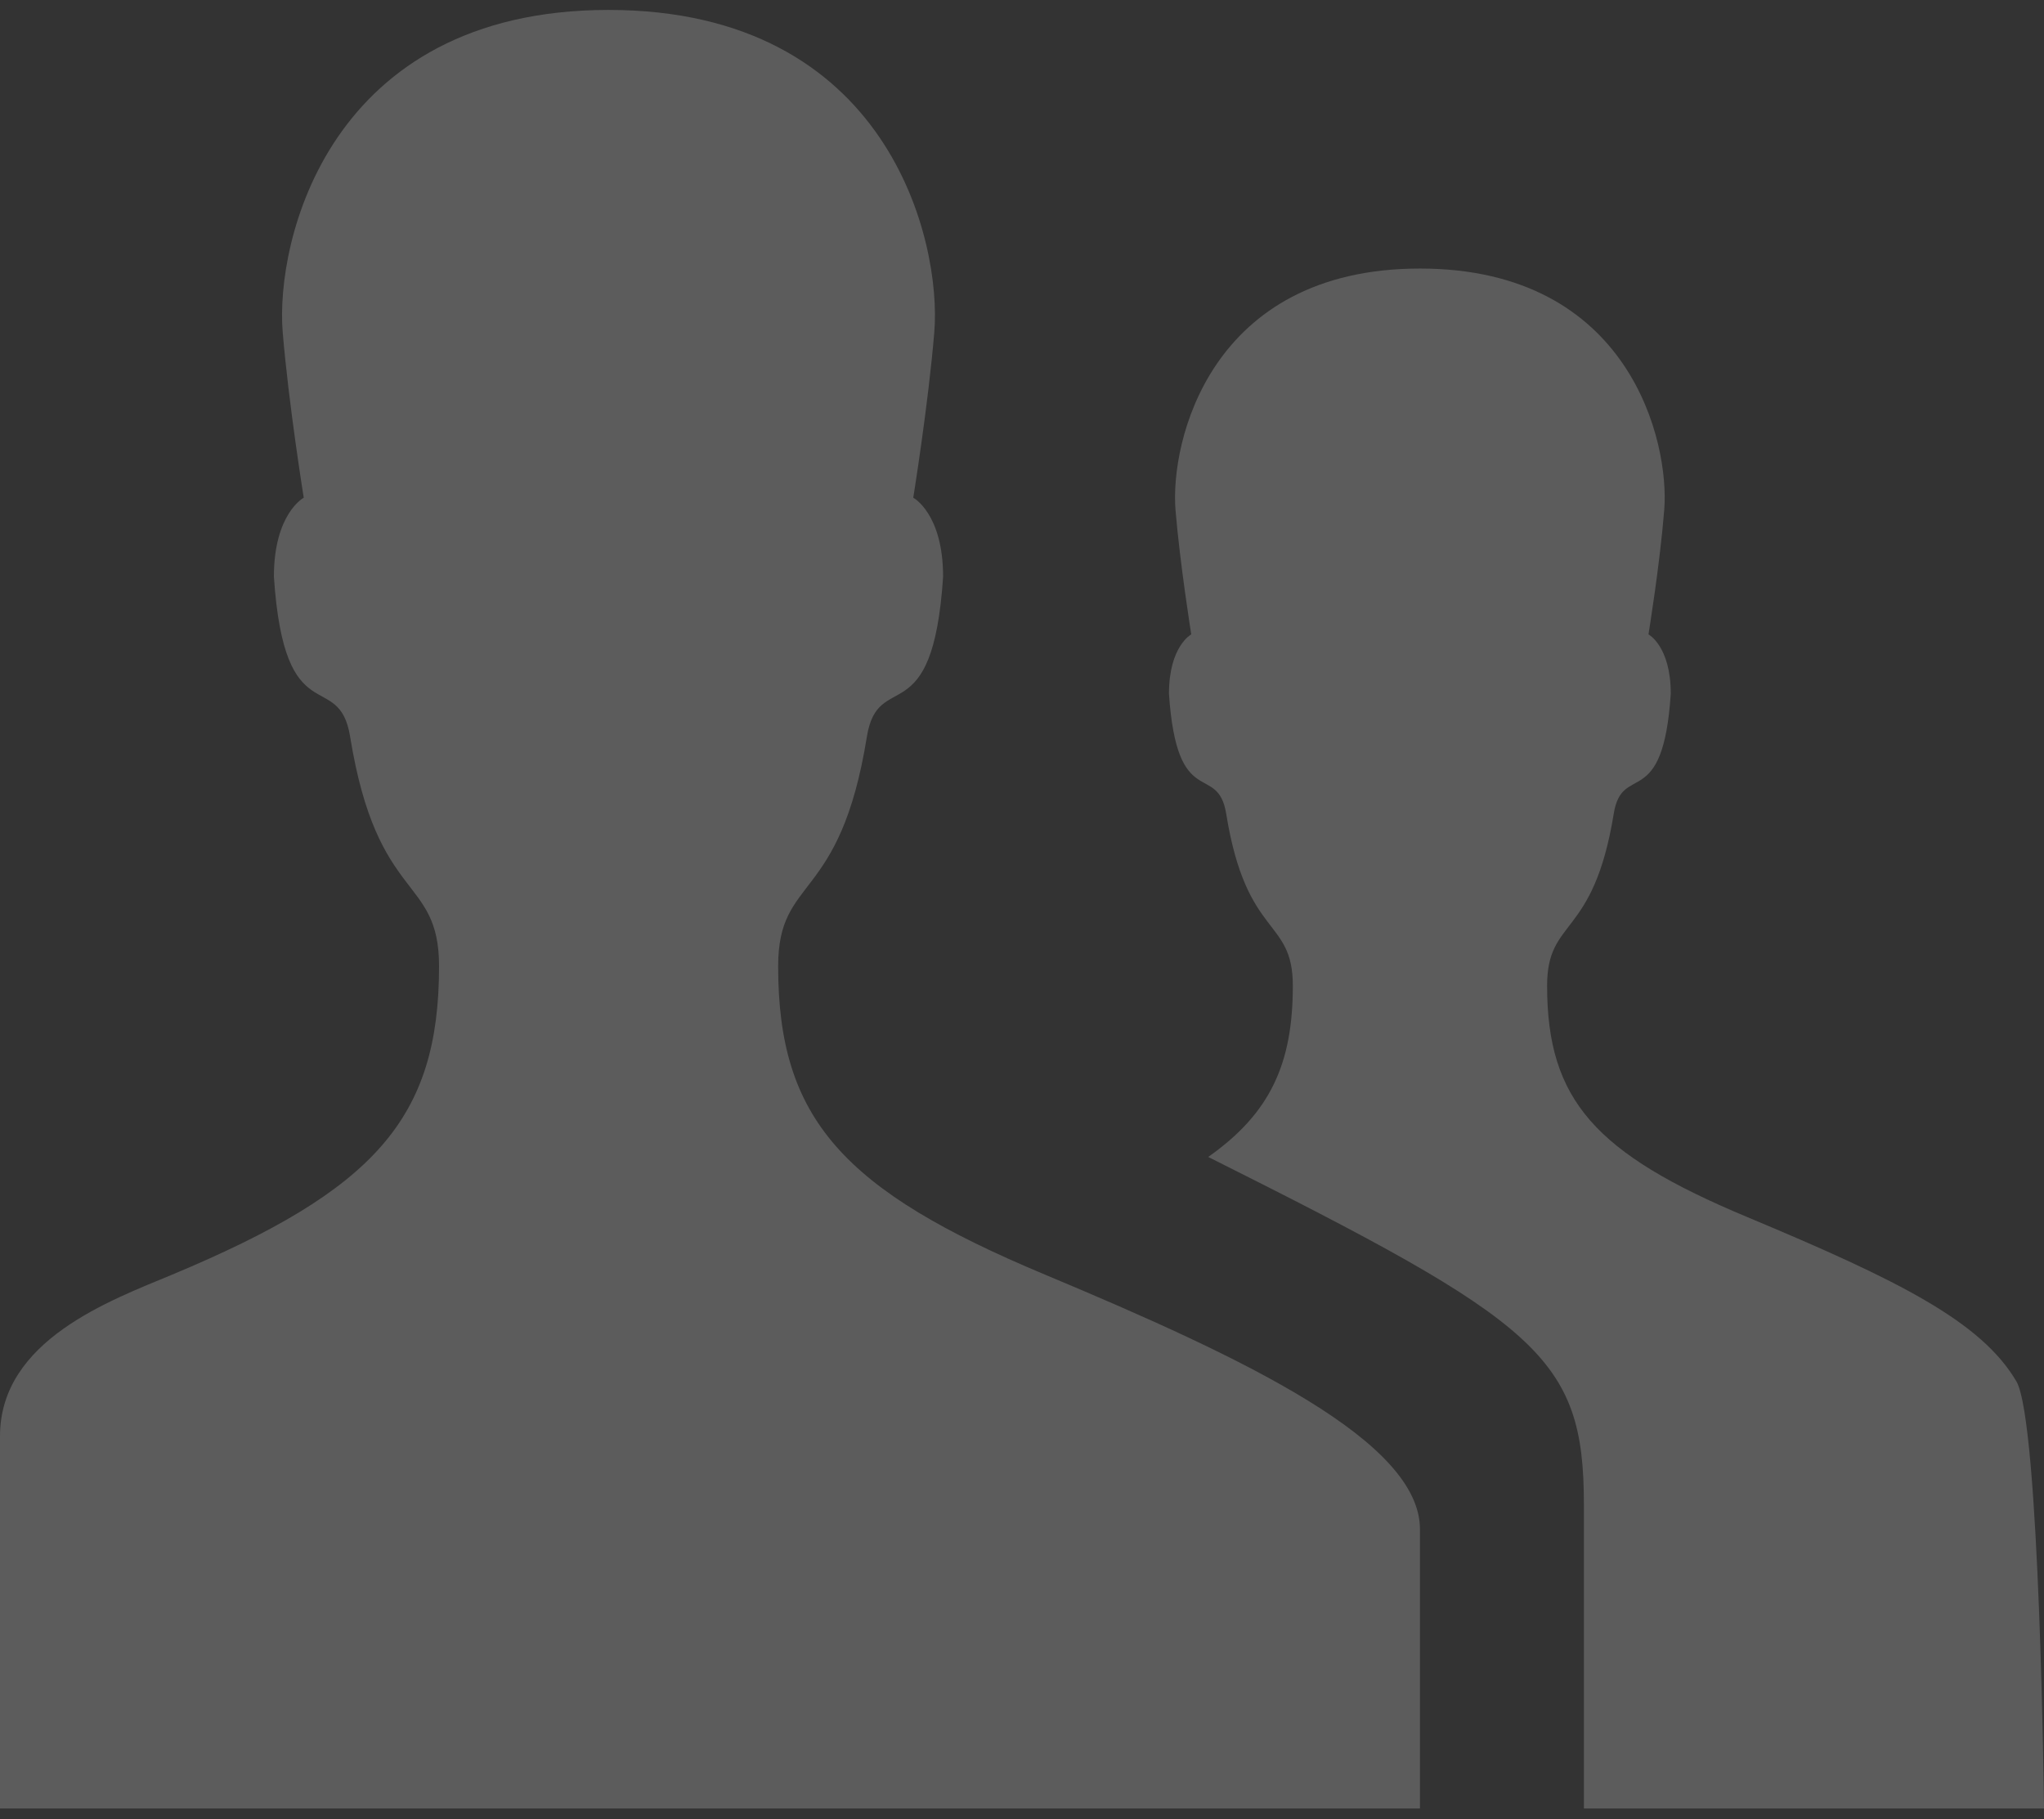 <?xml version="1.0" encoding="UTF-8" standalone="no"?>
<svg width="100px" height="89px" viewBox="0 0 100 89" version="1.1" xmlns="http://www.w3.org/2000/svg" xmlns:xlink="http://www.w3.org/1999/xlink" xmlns:sketch="http://www.bohemiancoding.com/sketch/ns">
    <rect x="0" y="0" width="100" height="89" fill="#333333" stroke="none"/>
    <!-- Generator: Sketch 3.3.2 (12043) - http://www.bohemiancoding.com/sketch -->
    <title>Fill 55</title>
    <desc>Created with Sketch.</desc>
    <defs></defs>
    <g id="Page-1" stroke="none" stroke-width="1" fill="none" fill-rule="evenodd" sketch:type="MSPage">
        <g id="Entypo" sketch:type="MSLayerGroup" transform="translate(-2800, -348)" fill="#fff" opacity="0.2">
            <path d="M2851.12,410.363 C2841.23,406.229 2838.07,402.742 2838.07,395.277 C2838.07,390.793 2841.09,392.258 2842.41,384.049 C2842.96,380.645 2845.63,383.994 2846.14,376.22 C2846.14,373.122 2844.68,372.352 2844.68,372.352 C2844.68,372.352 2845.42,367.769 2845.71,364.24 C2846.07,359.843 2843.5,348.486 2829.77,348.486 C2816.05,348.486 2813.47,359.843 2813.83,364.24 C2814.12,367.769 2814.86,372.352 2814.86,372.352 C2814.86,372.352 2813.4,373.122 2813.4,376.22 C2813.92,383.994 2816.58,380.645 2817.13,384.049 C2818.46,392.258 2821.48,390.793 2821.48,395.277 C2821.48,402.742 2818.32,406.229 2808.43,410.363 C2805.41,411.623 2800,413.574 2800,418.269 L2800,436.486 L2869.47,436.486 L2869.47,422.827 C2869.47,418.544 2861.04,414.511 2851.12,410.363 L2851.12,410.363 Z M2900,436.486 C2900,436.486 2899.8,417.552 2898.65,415.589 C2896.93,412.667 2892.92,410.658 2885.48,407.548 C2878.06,404.448 2875.69,401.833 2875.69,396.232 C2875.69,392.869 2877.95,393.968 2878.95,387.813 C2879.36,385.258 2881.36,387.77 2881.74,381.941 C2881.74,379.617 2880.65,379.039 2880.65,379.039 C2880.65,379.039 2881.21,375.602 2881.42,372.955 C2881.69,369.657 2879.76,361.139 2869.47,361.139 C2859.17,361.139 2857.24,369.657 2857.51,372.955 C2857.73,375.602 2858.28,379.039 2858.28,379.039 C2858.28,379.039 2857.19,379.617 2857.19,381.941 C2857.58,387.77 2859.57,385.258 2859.99,387.813 C2860.98,393.968 2863.25,392.869 2863.25,396.232 C2863.25,400.04 2862.15,402.468 2859.11,404.607 C2875.31,412.718 2877.49,414.371 2877.49,421.622 L2877.49,436.486 L2900,436.486 L2900,436.486 Z" id="Fill-55" sketch:type="MSShapeGroup"></path>
        </g>
    </g>
</svg>
